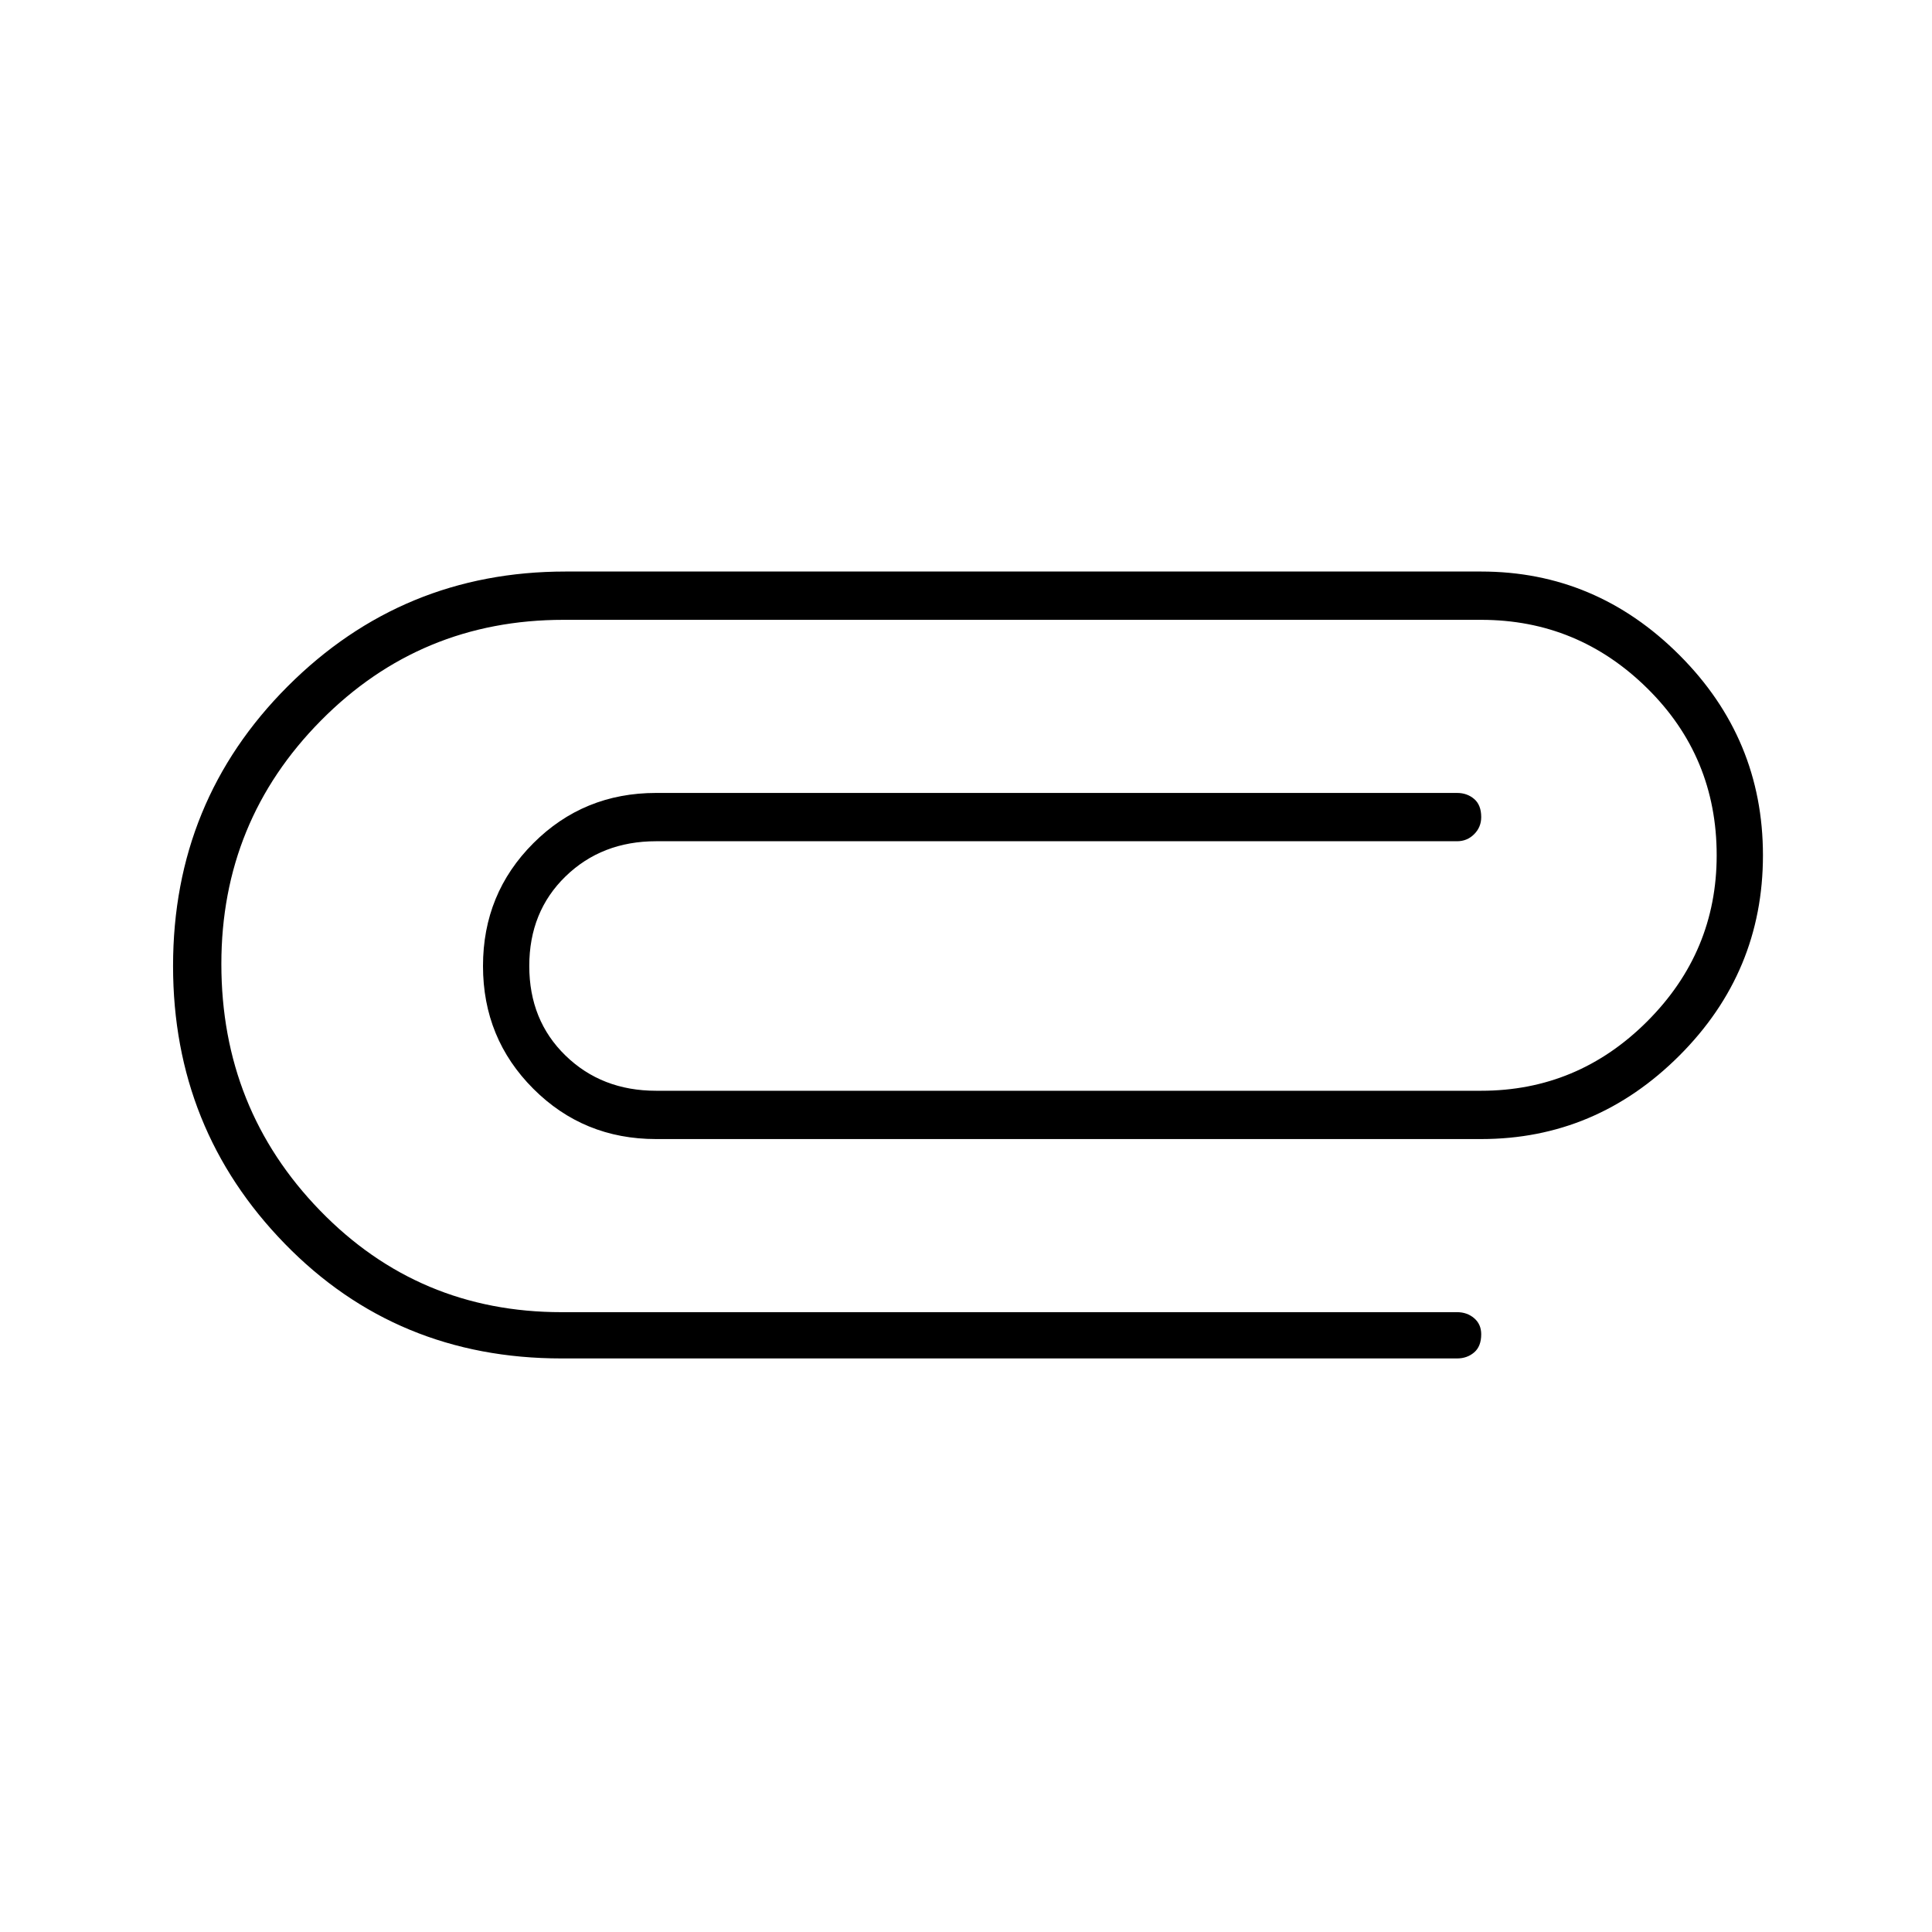 <svg xmlns="http://www.w3.org/2000/svg" height="40" width="40"><path d="M11.625 28.125Q8.208 28.125 5.896 25.75Q3.583 23.375 3.583 20Q3.583 16.583 5.958 14.208Q8.333 11.833 11.708 11.833H30.667Q33.042 11.833 34.771 13.563Q36.5 15.292 36.5 17.708Q36.5 20.125 34.771 21.854Q33.042 23.583 30.667 23.583H13.583Q12.083 23.583 11.042 22.542Q10 21.5 10 20Q10 18.5 11.042 17.458Q12.083 16.417 13.583 16.417H30.167Q30.375 16.417 30.521 16.542Q30.667 16.667 30.667 16.917Q30.667 17.125 30.521 17.271Q30.375 17.417 30.167 17.417H13.583Q12.458 17.417 11.708 18.146Q10.958 18.875 10.958 20Q10.958 21.125 11.708 21.854Q12.458 22.583 13.583 22.583H30.667Q32.667 22.583 34.104 21.146Q35.542 19.708 35.542 17.708Q35.542 15.667 34.104 14.25Q32.667 12.833 30.667 12.833H11.667Q8.708 12.833 6.646 14.917Q4.583 17 4.583 19.958Q4.583 22.958 6.625 25.062Q8.667 27.167 11.625 27.167H30.167Q30.375 27.167 30.521 27.292Q30.667 27.417 30.667 27.625Q30.667 27.875 30.521 28Q30.375 28.125 30.167 28.125Z"/></svg>